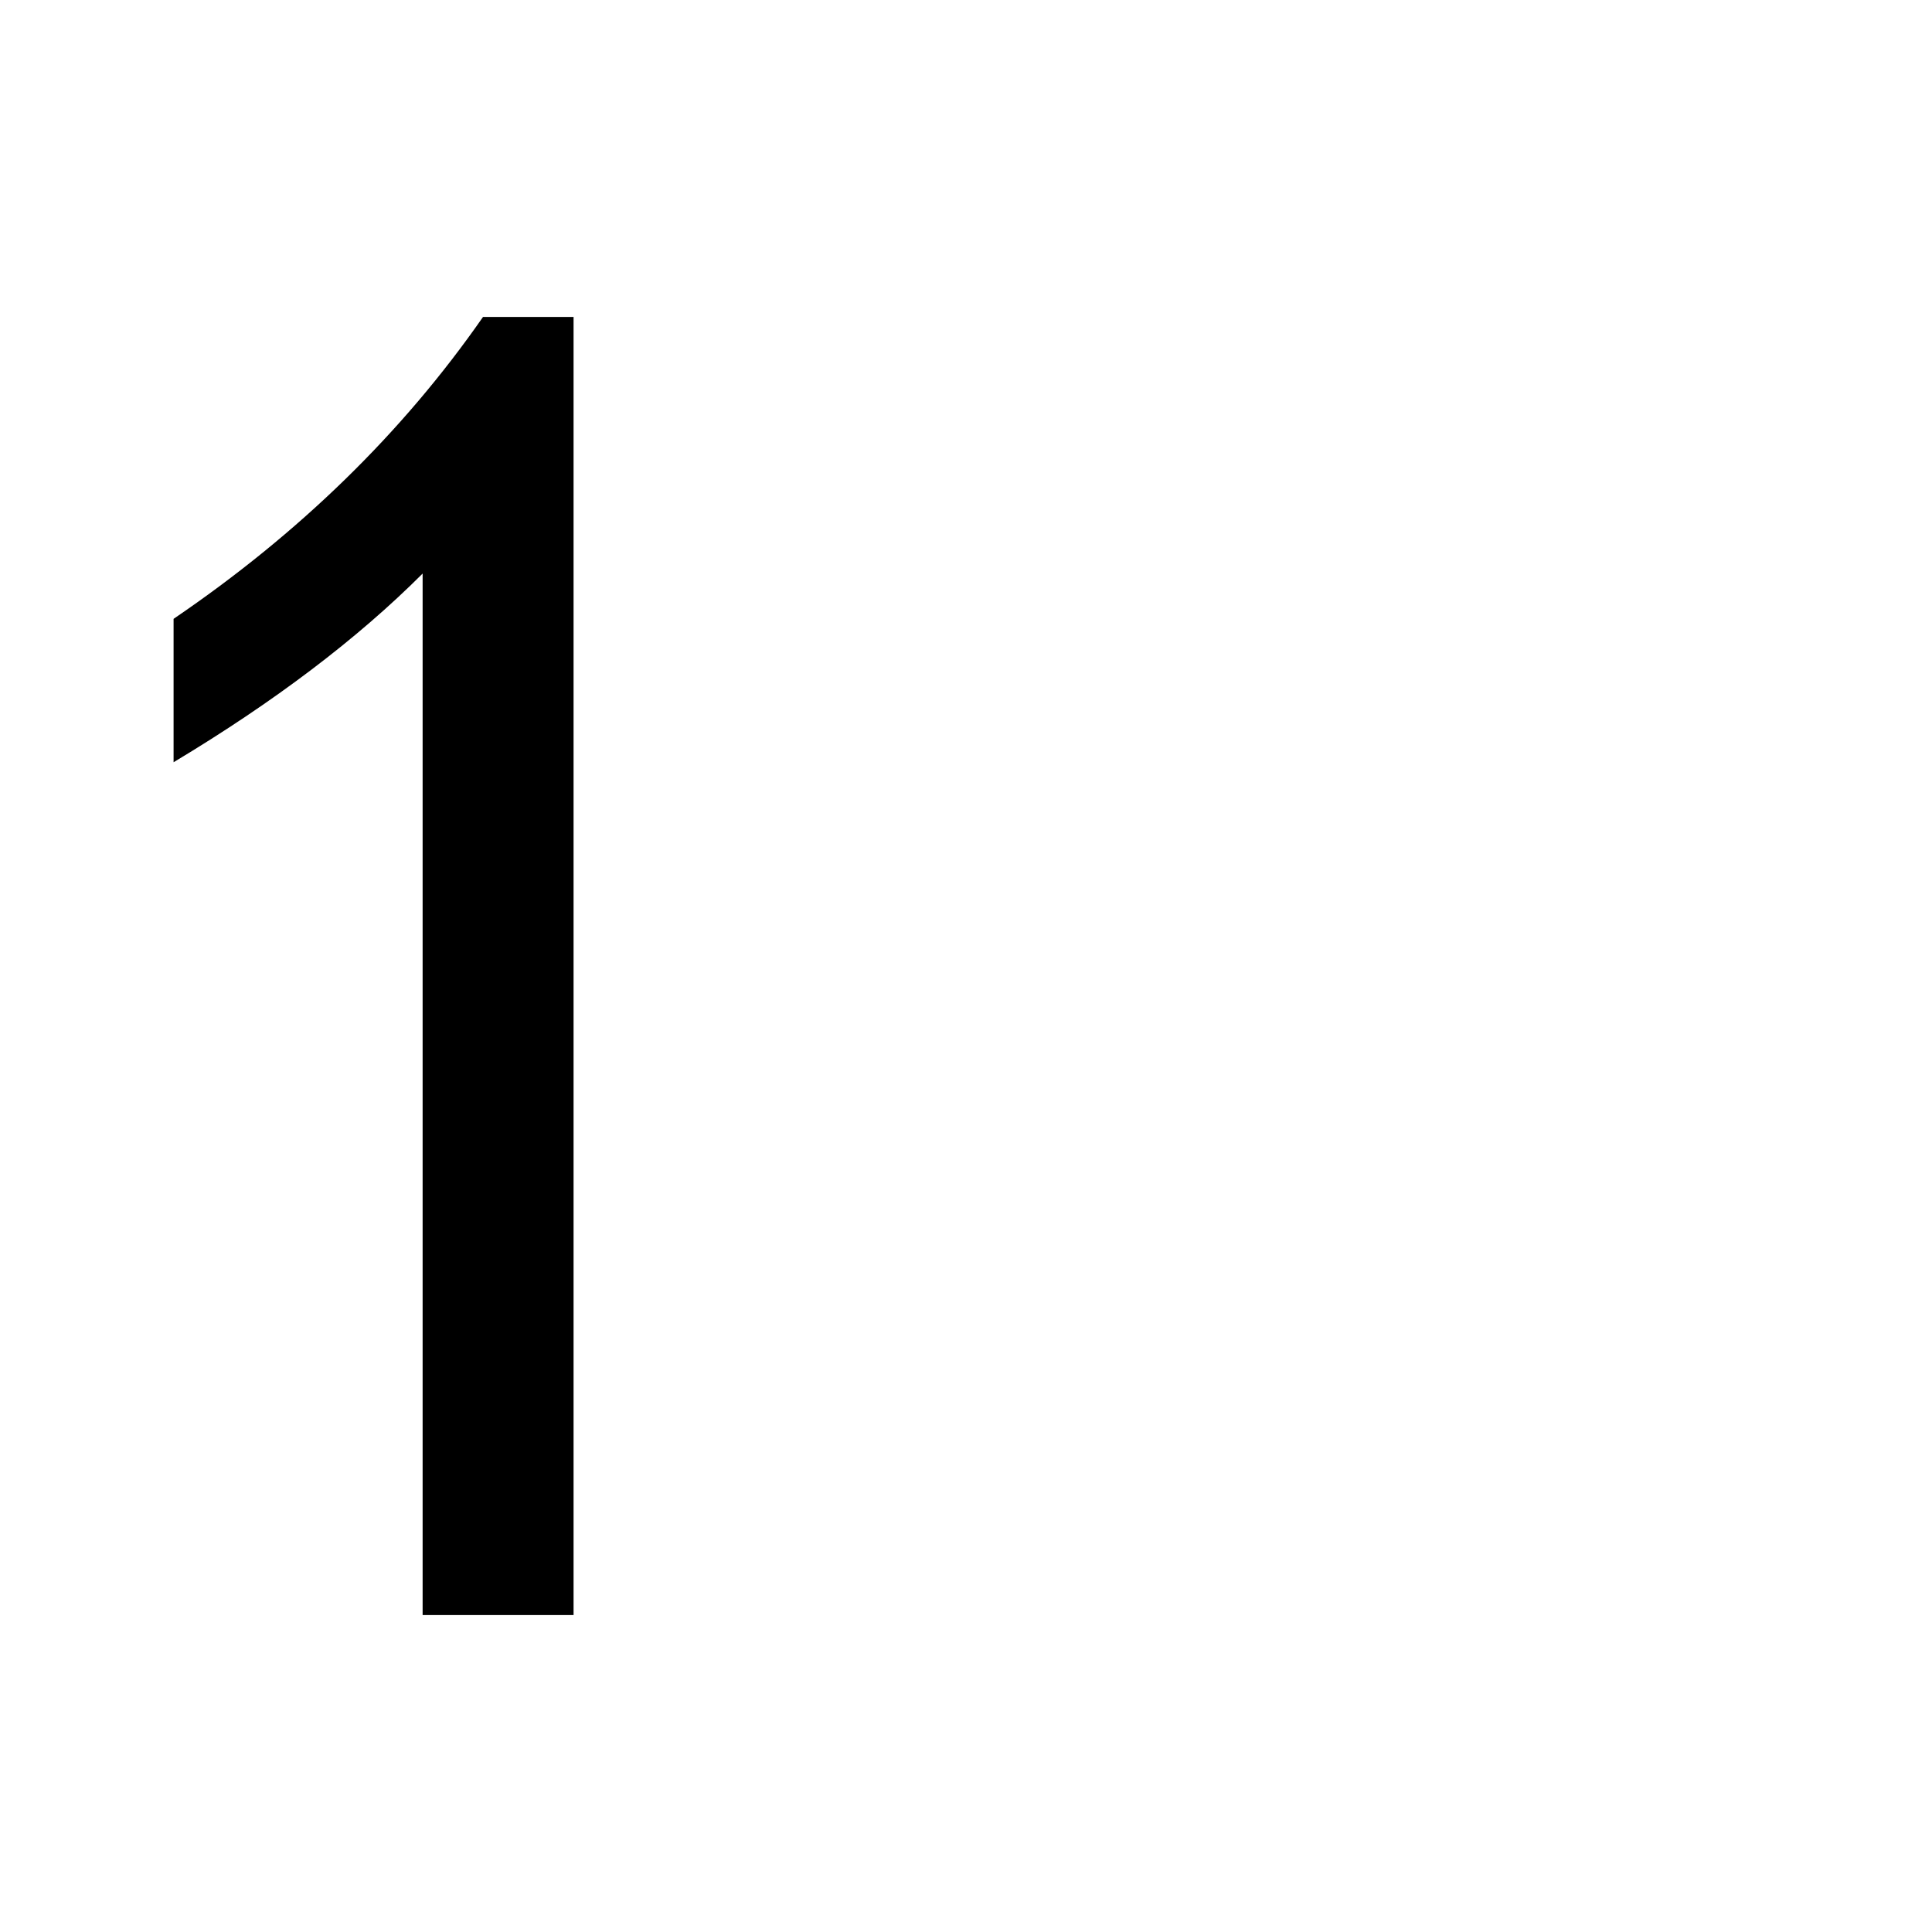 <svg version="1.1" xmlns="http://www.w3.org/2000/svg" width="32" height="32" viewBox="0 0 32 32">
<path d="M7 9.5q-1.625 1.625-4.125 3.125v-2.375q3.125-2.125 5.125-5h1.5v21.5h-2.5v-17.25z"></path>
</svg>
